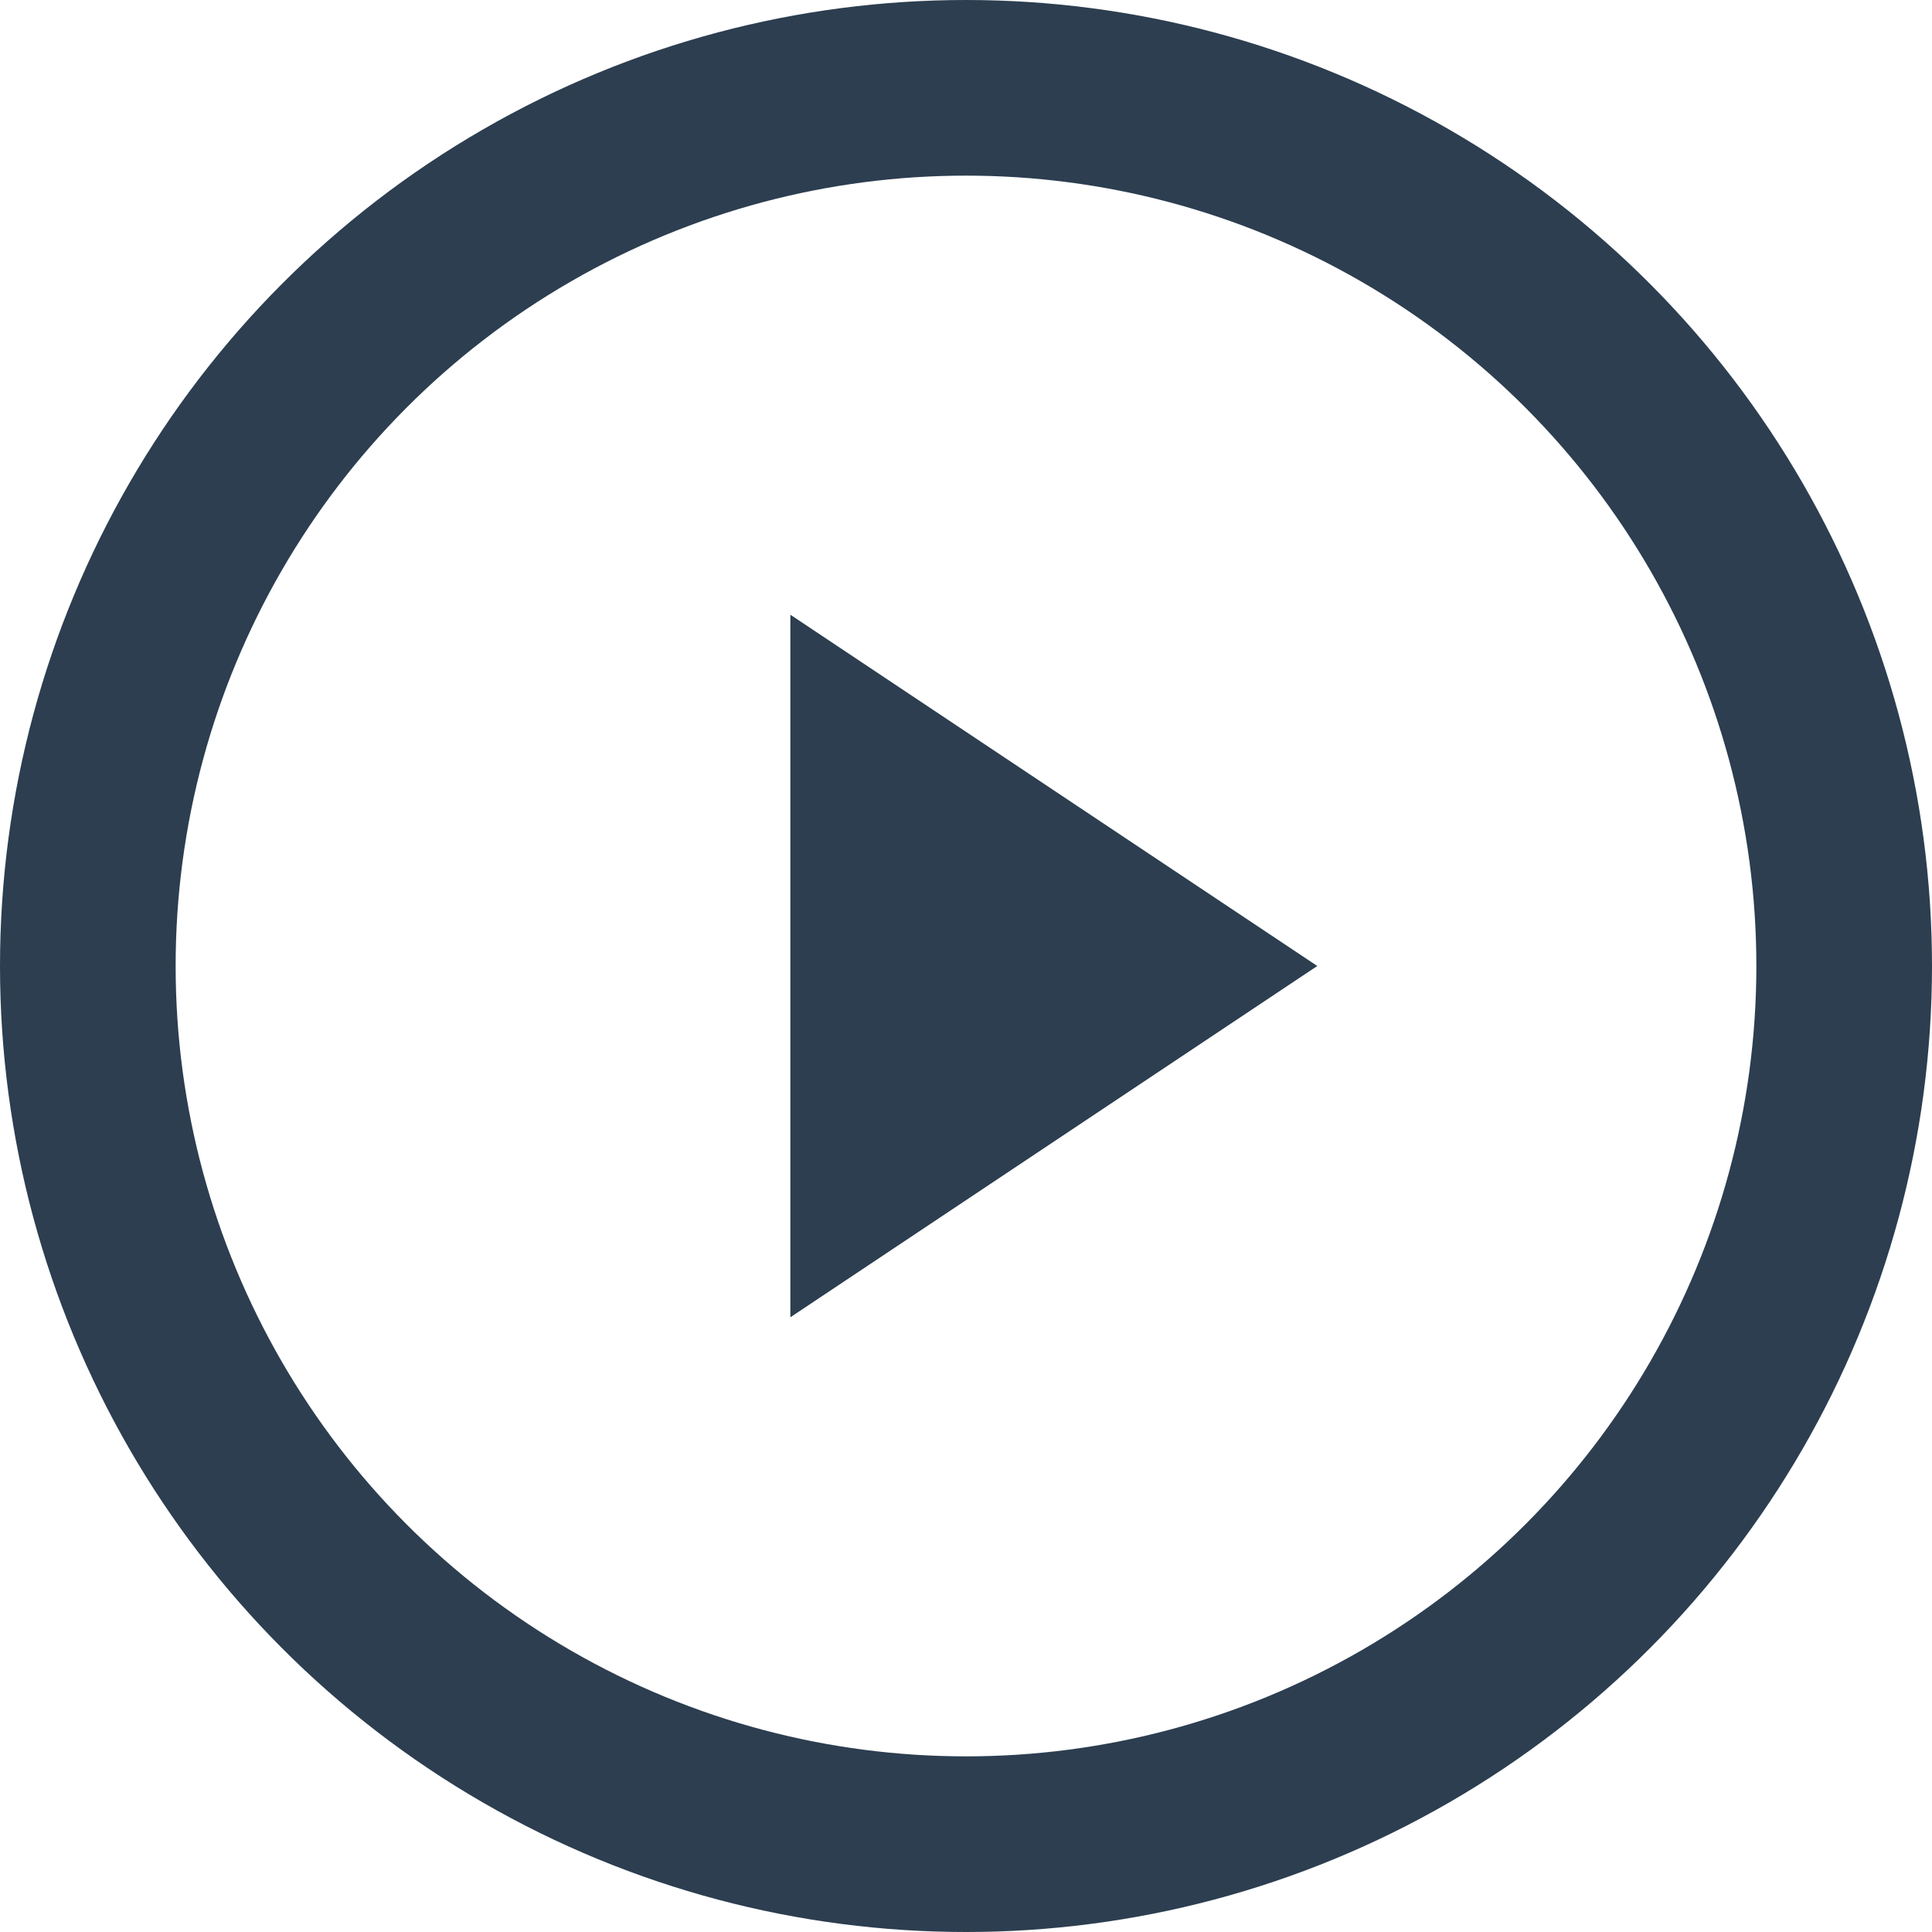 <?xml version="1.0" encoding="UTF-8"?>
<svg width="22px" height="22px" viewBox="0 0 22 22" version="1.1" xmlns="http://www.w3.org/2000/svg" xmlns:xlink="http://www.w3.org/1999/xlink">
    <!-- Generator: Sketch 51.1 (57501) - http://www.bohemiancoding.com/sketch -->
    <title>play-circle</title>
    <desc>Created with Sketch.</desc>
    <defs></defs>
    <g id="Page-1" stroke="none" stroke-width="1" fill="none" fill-rule="evenodd">
        <g id="Mailtag.io-Scheduled-Emails-Empty" transform="translate(-793, -731)">
            <g transform="translate(1, 0)" id="CTA">
                <g transform="translate(758, 710)">
                    <g id="play-circle" transform="translate(35, 22)">
                        <circle id="Oval" stroke="#2C3E50" stroke-width="2" stroke-linecap="round" stroke-linejoin="round" cx="10" cy="10" r="10"></circle>
                        <polygon id="Shape" fill="#2C3E50" points="8 6 14 10 8 14"></polygon>
                    </g>
                </g>
            </g>
        </g>
    </g>
</svg>
